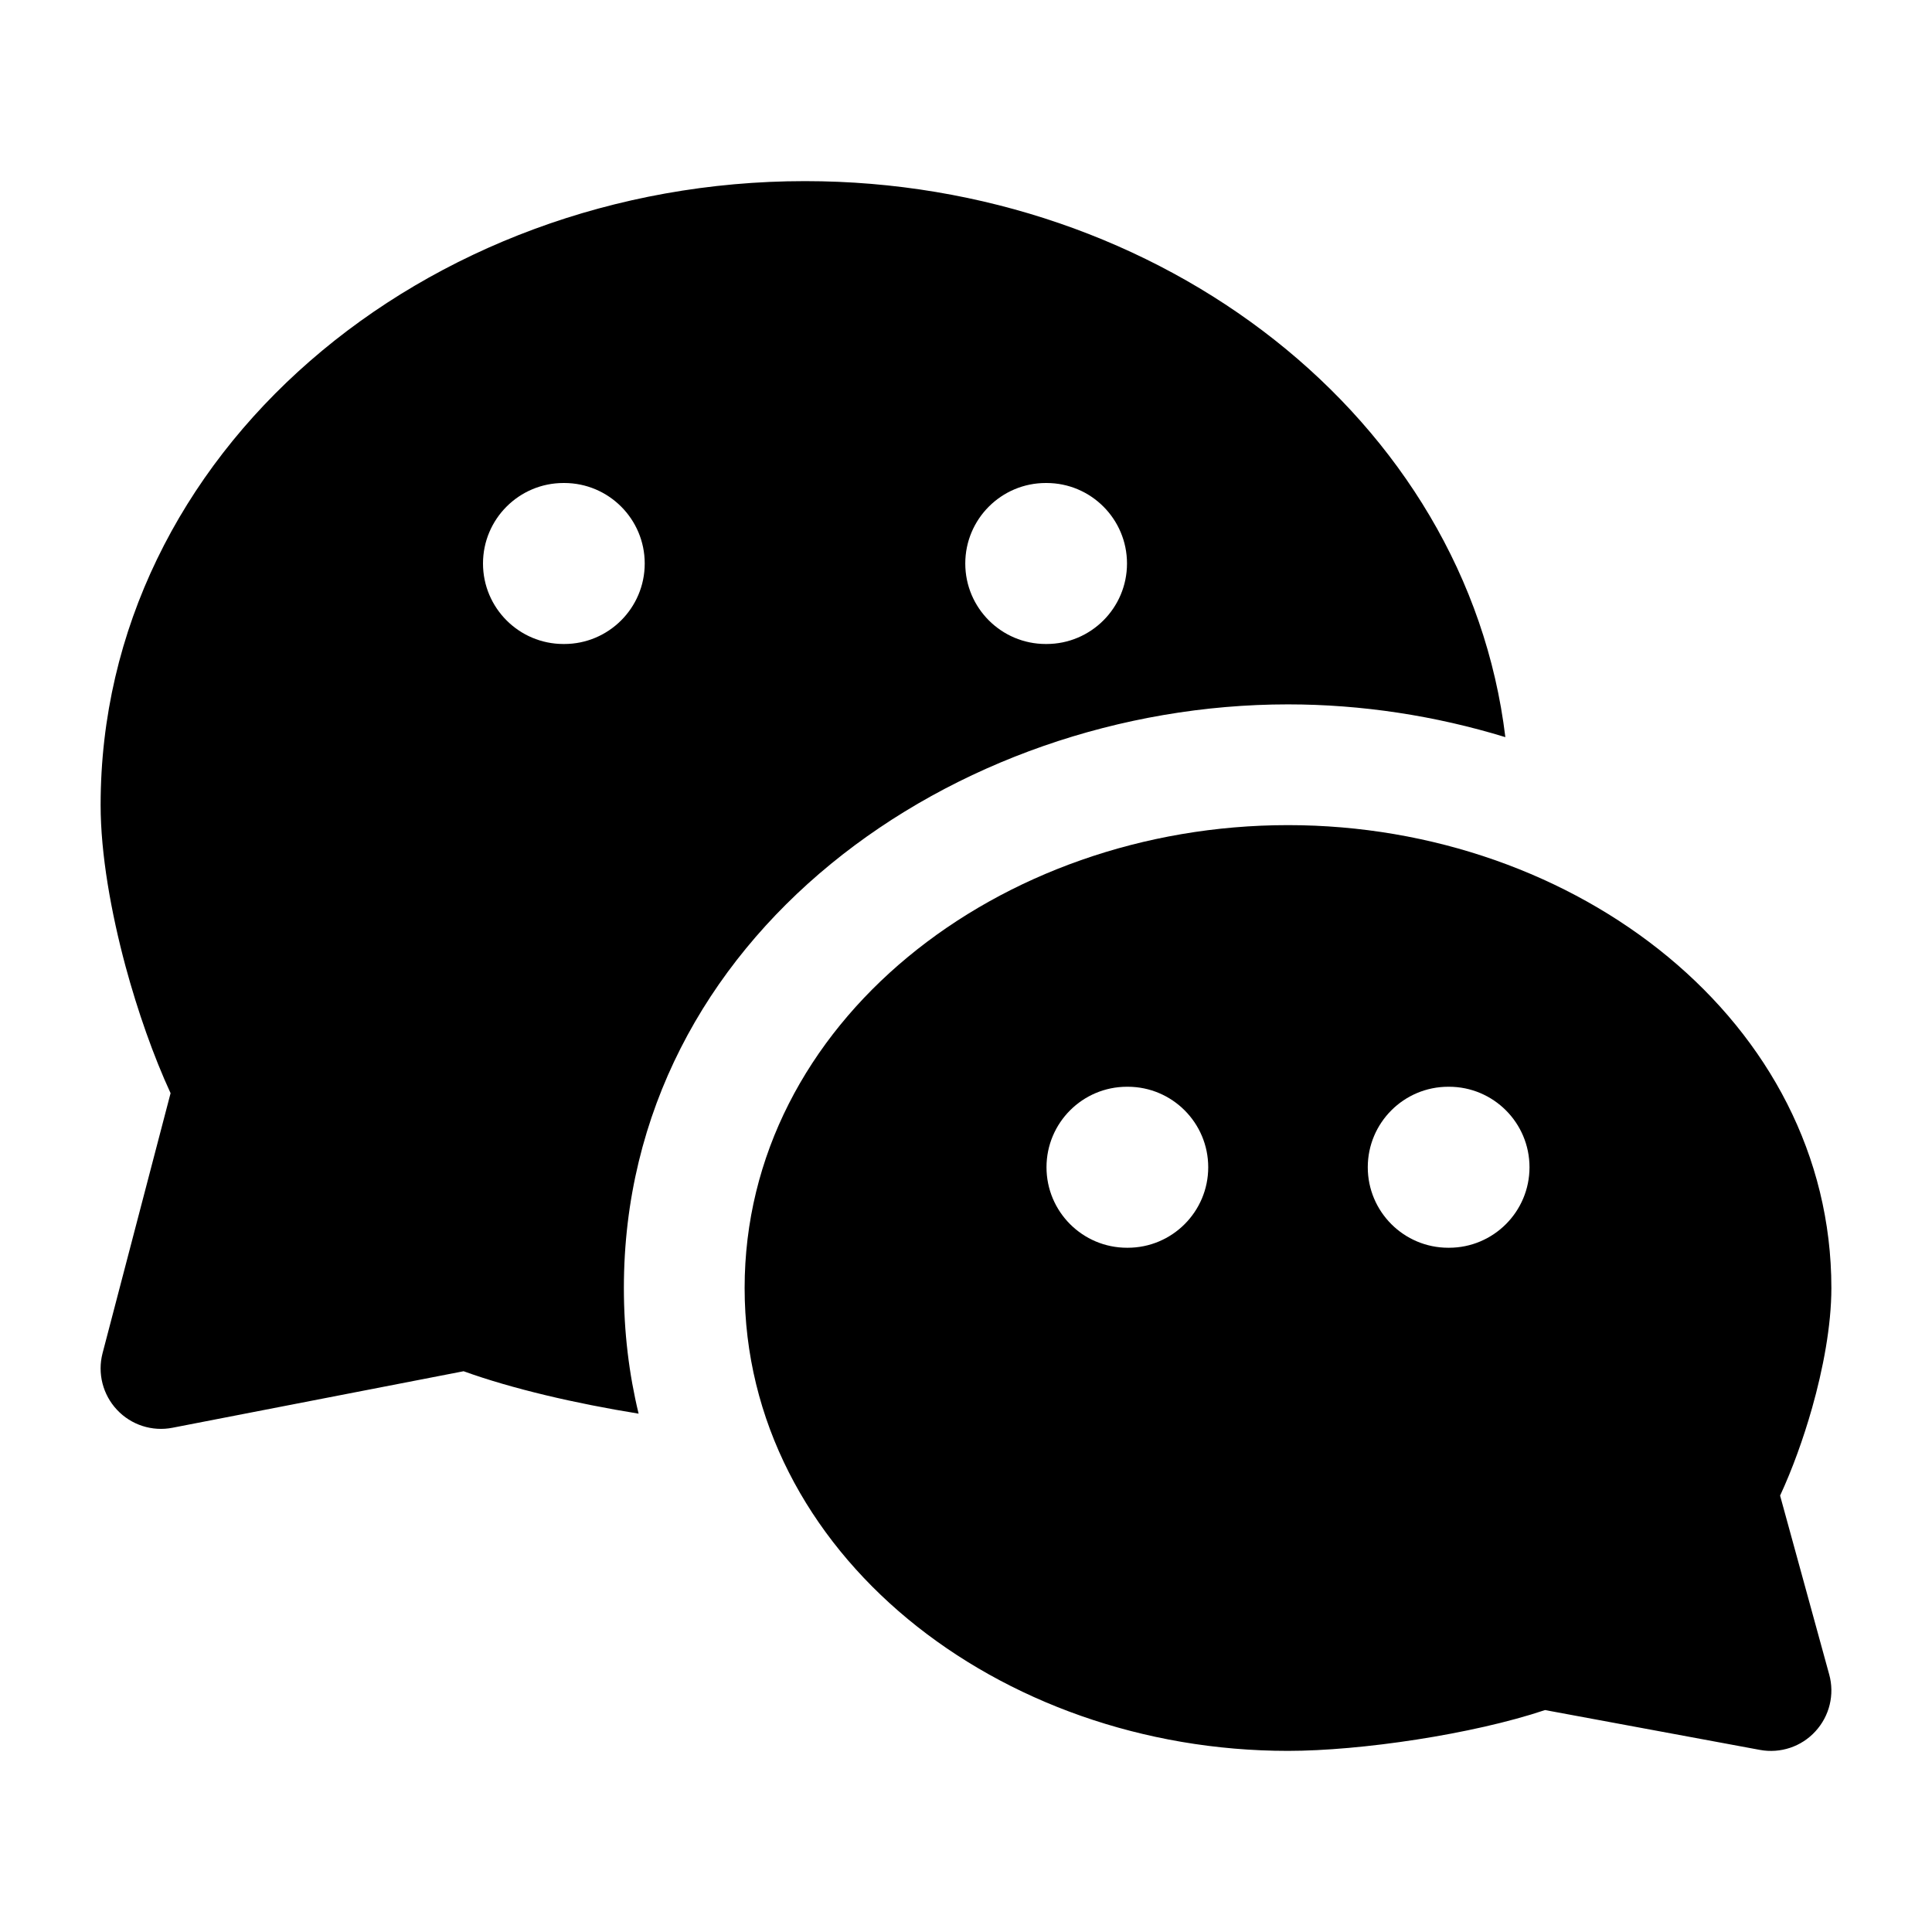 <svg width="24" height="24" viewBox="0 0 24 24" xmlns="http://www.w3.org/2000/svg">
    <path fill-rule="evenodd" clip-rule="evenodd" d="M7.75 16C7.75 11.621 11.855 8.75 16 8.75C16.916 8.75 17.831 8.891 18.7 9.157C18.222 5.202 14.426 2.25 10 2.25C5.265 2.25 1.25 5.629 1.25 10C1.25 10.611 1.38 11.335 1.559 12.002C1.71 12.56 1.906 13.118 2.119 13.58L1.274 16.81C1.209 17.06 1.277 17.325 1.453 17.513C1.629 17.701 1.89 17.786 2.143 17.736L5.759 17.034C6.359 17.251 7.146 17.434 7.933 17.561C7.813 17.066 7.75 16.545 7.75 16ZM7 6C6.448 6 6 6.448 6 7C6 7.552 6.448 8 7 8H7.009C7.561 8 8.009 7.552 8.009 7C8.009 6.448 7.561 6 7.009 6H7ZM12.991 6C12.439 6 11.991 6.448 11.991 7C11.991 7.552 12.439 8 12.991 8H13C13.552 8 14 7.552 14 7C14 6.448 13.552 6 13 6H12.991Z"/>
    <path fill-rule="evenodd" clip-rule="evenodd" d="M16 10.25C12.406 10.25 9.25 12.702 9.25 16C9.25 19.298 12.406 21.75 16 21.75C16.904 21.75 18.295 21.544 19.193 21.243L21.863 21.738C22.117 21.785 22.378 21.698 22.552 21.507C22.727 21.317 22.792 21.05 22.723 20.801L22.113 18.579C22.265 18.251 22.402 17.872 22.509 17.495C22.647 17.008 22.75 16.467 22.75 16C22.75 12.702 19.594 10.25 16 10.25ZM14 13.5C13.448 13.5 13 13.948 13 14.5C13 15.052 13.448 15.5 14 15.5H14.009C14.561 15.5 15.009 15.052 15.009 14.5C15.009 13.948 14.561 13.5 14.009 13.5H14ZM17.991 13.5C17.439 13.5 16.991 13.948 16.991 14.5C16.991 15.052 17.439 15.5 17.991 15.5H18C18.552 15.5 19 15.052 19 14.5C19 13.948 18.552 13.5 18 13.5H17.991Z"/>
</svg>
